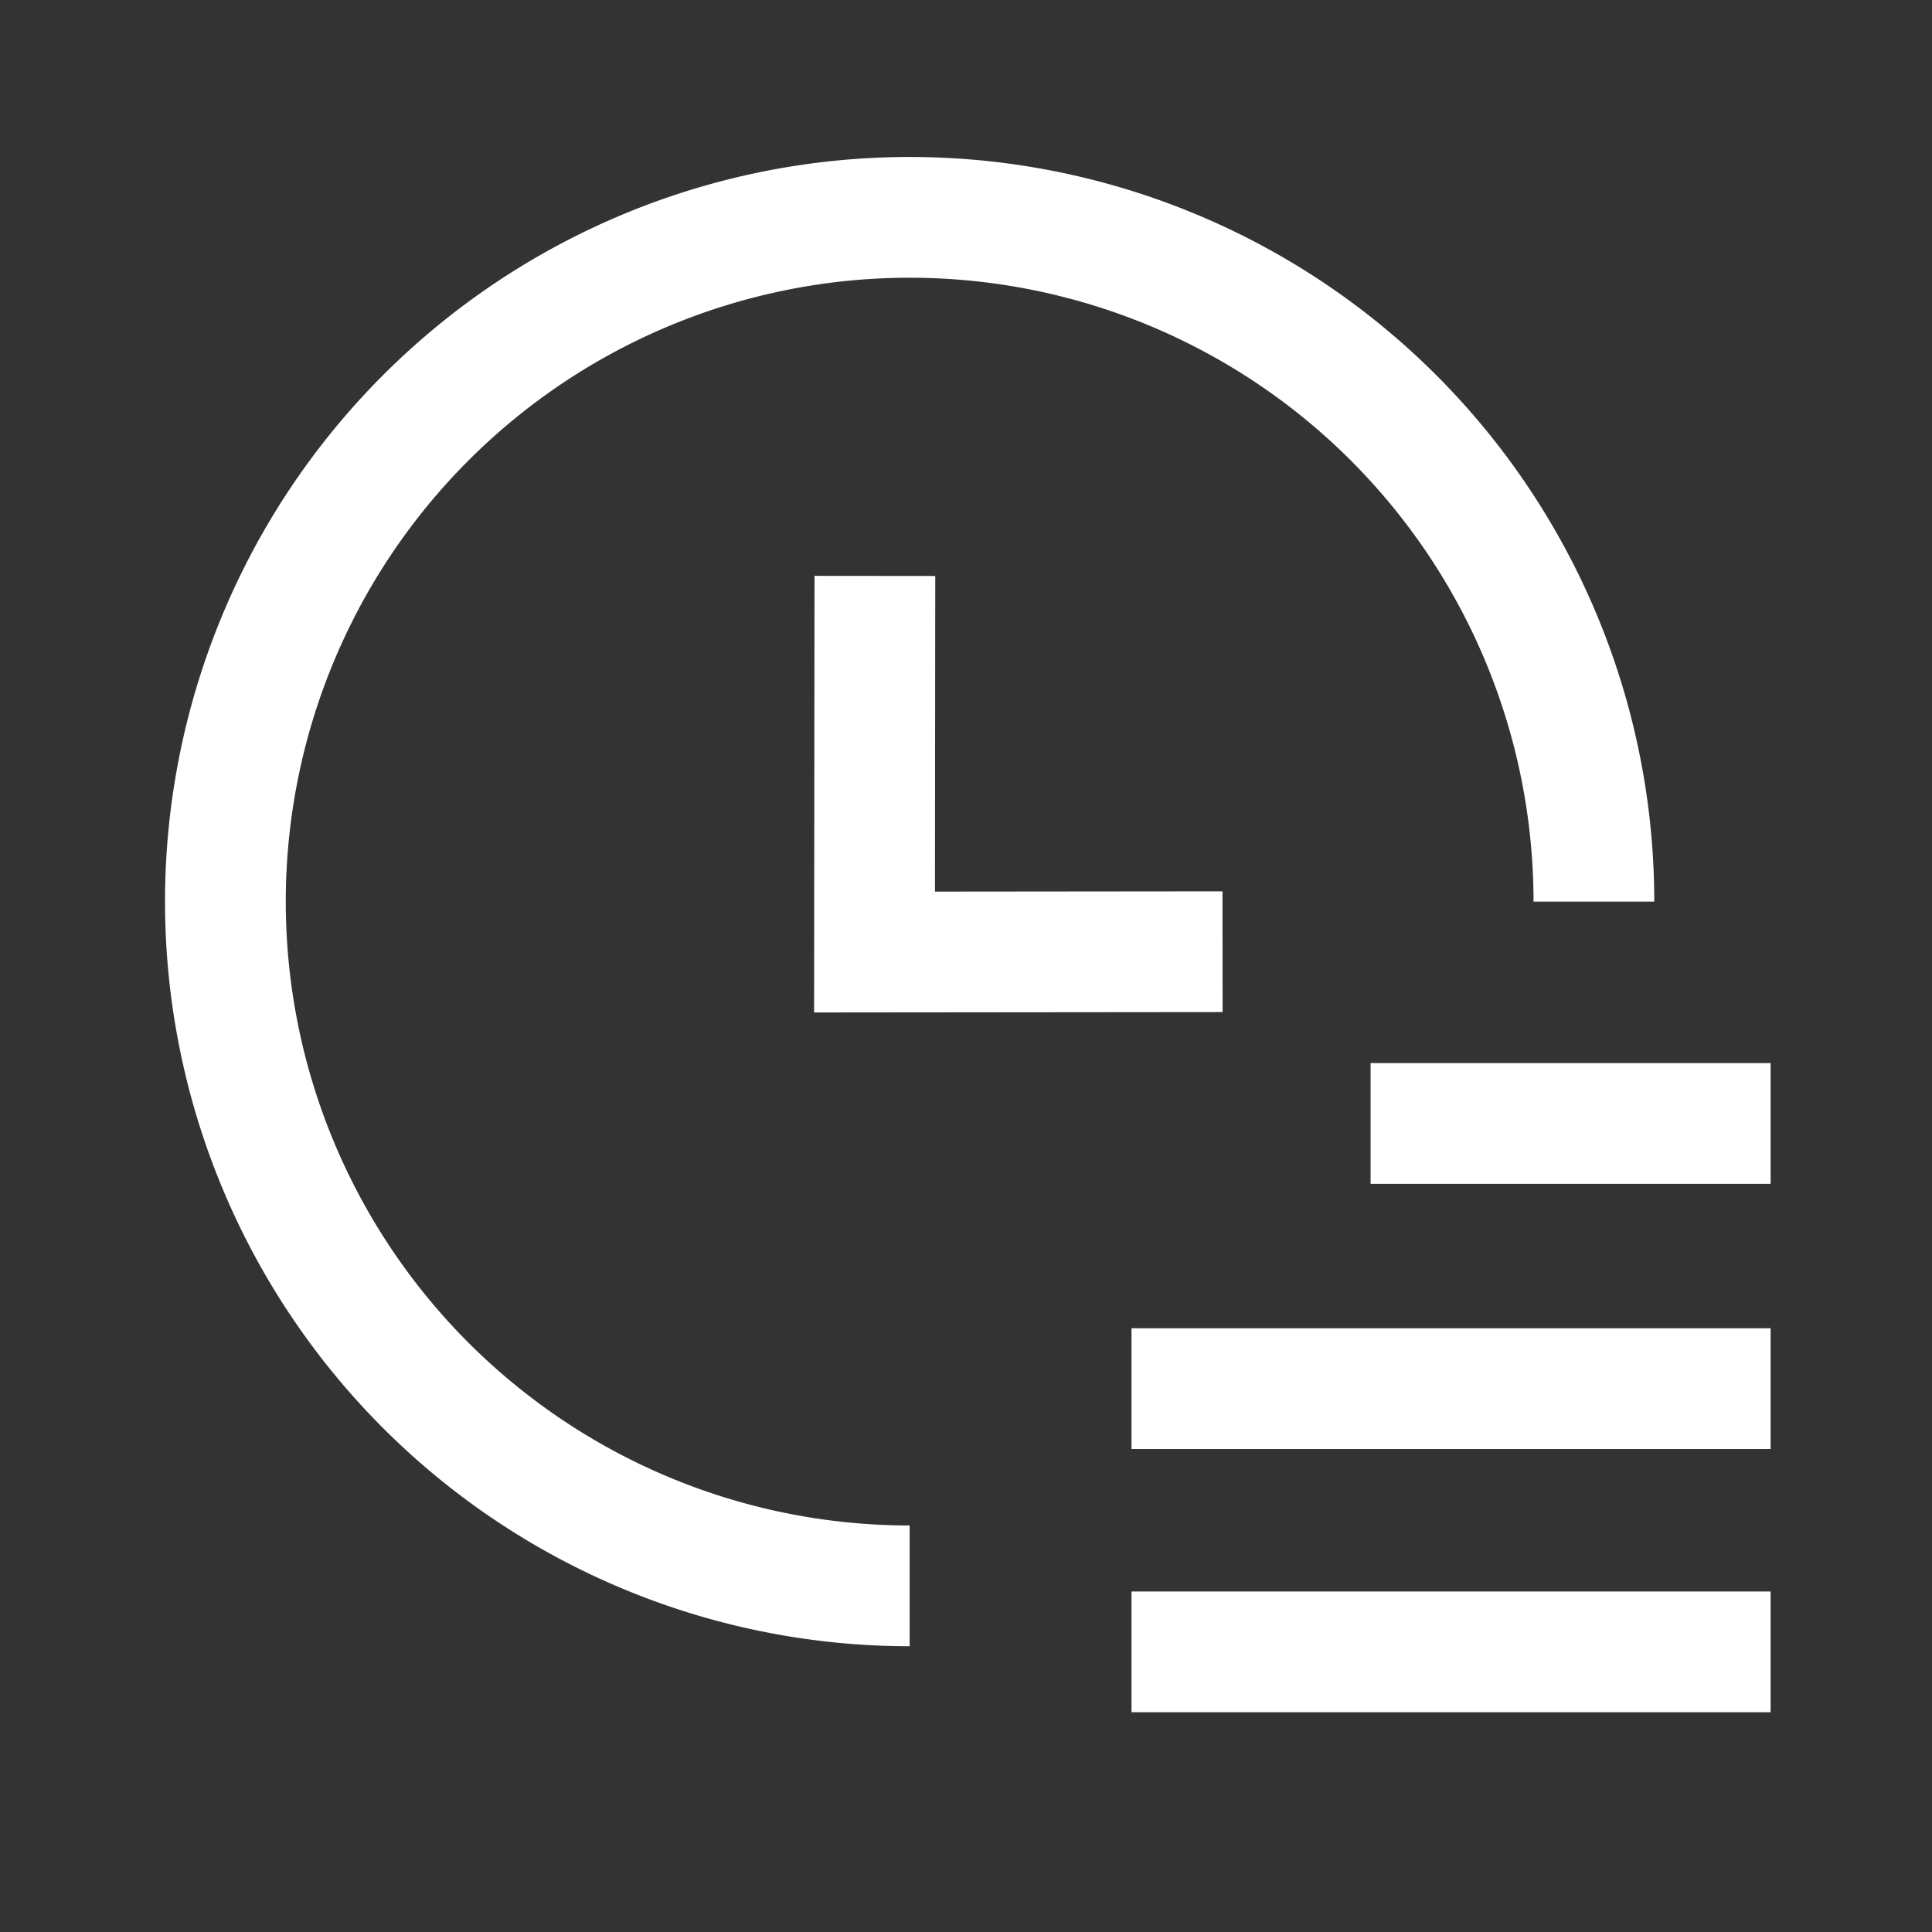 <svg id="tablet_recently" data-name="recently(24)" xmlns="http://www.w3.org/2000/svg" viewBox="0 0 24 24">
    <rect x="0" y="0" width="24" height="24" fill="#333333" stroke="none"/>
    <path d="M0 0h24v24H0z" style="fill:none"/>
    <path data-name="패스 210186" d="M9 17.5A8.5 8.5 0 1 1 17.5 9" transform="translate(2.3 2.2)" style="stroke-miterlimit:10;stroke:#fff;stroke-width:1.5px;fill:none"/>
    <path data-name="패스 210112" d="m0 0 3 3.582L6.309.8" transform="rotate(40 -4.394 18.507)" style="stroke:#fff;stroke-width:1.5px;fill:none"/>
    <path data-name="사각형 151654" transform="translate(14.056 16.5)" style="fill:#fff" d="M0 0h7.939v1.5H0z"/>
    <path data-name="사각형 151660" transform="translate(17.026 13.206)" style="fill:#fff" d="M0 0h4.969v1.5H0z"/>
    <path data-name="사각형 151657" transform="translate(14.056 19.77)" style="fill:#fff" d="M0 0h7.939v1.5H0z"/>
</svg>
